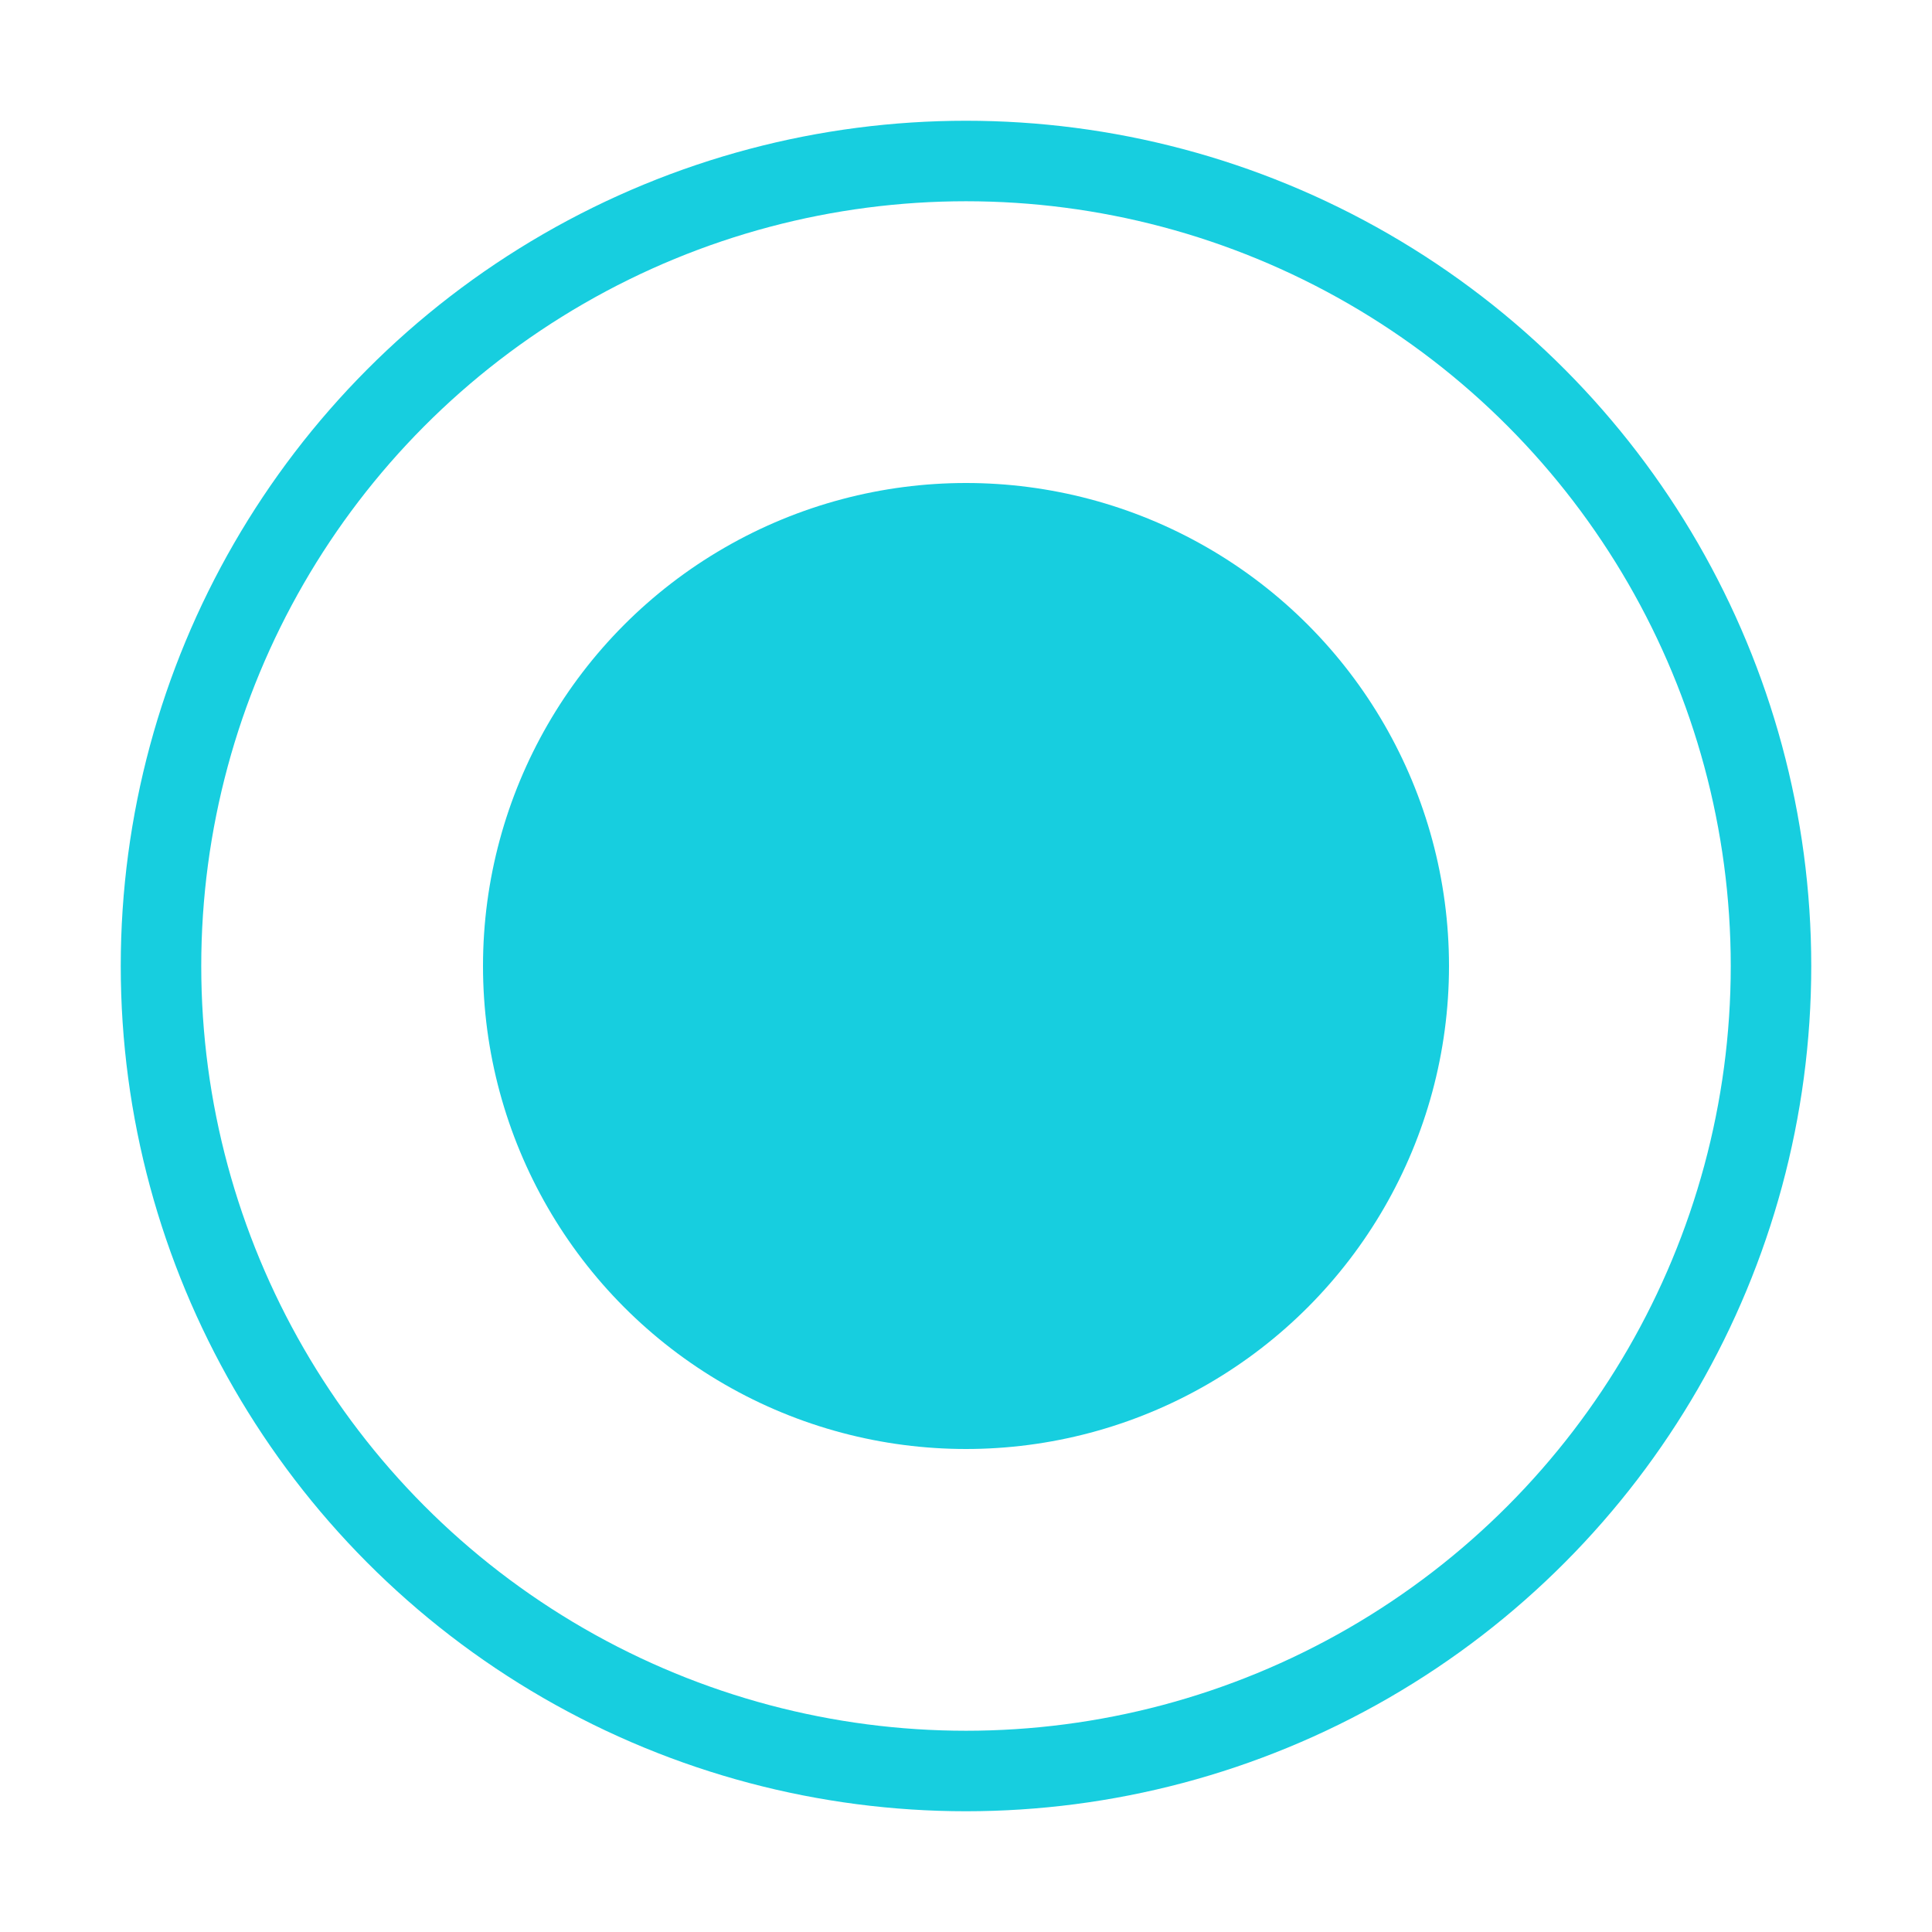 <?xml version="1.0" encoding="UTF-8"?>
<svg width="24px" height="24px" viewBox="0 0 24 24" version="1.1" xmlns="http://www.w3.org/2000/svg" xmlns:xlink="http://www.w3.org/1999/xlink">
    <!-- Generator: sketchtool 62 (101010) - https://sketch.com -->
    <title>4FCC0B04-D13C-47B6-A59C-611249F6B9E0</title>
    <desc>Created with sketchtool.</desc>
    <g id="⚪️Element/Icons" stroke="none" stroke-width="1" fill="none" fill-rule="evenodd">
        <g id="Element/Icons" transform="translate(-1827, -2222)">
            <g id="selection/ic/24_selection_radio_on" transform="translate(1827, 2222)">
                <g id="selection/24_selection_radio_on">
                    <g id="Group" transform="translate(2, 2)">
                        <circle id="Oval" stroke="#17CEDF" cx="10" cy="10" r="10"></circle>
                        <circle id="Oval-Copy" fill="#17CEDF" cx="10" cy="10" r="6"></circle>
                    </g>
                </g>
            </g>
        </g>
    </g>
</svg>